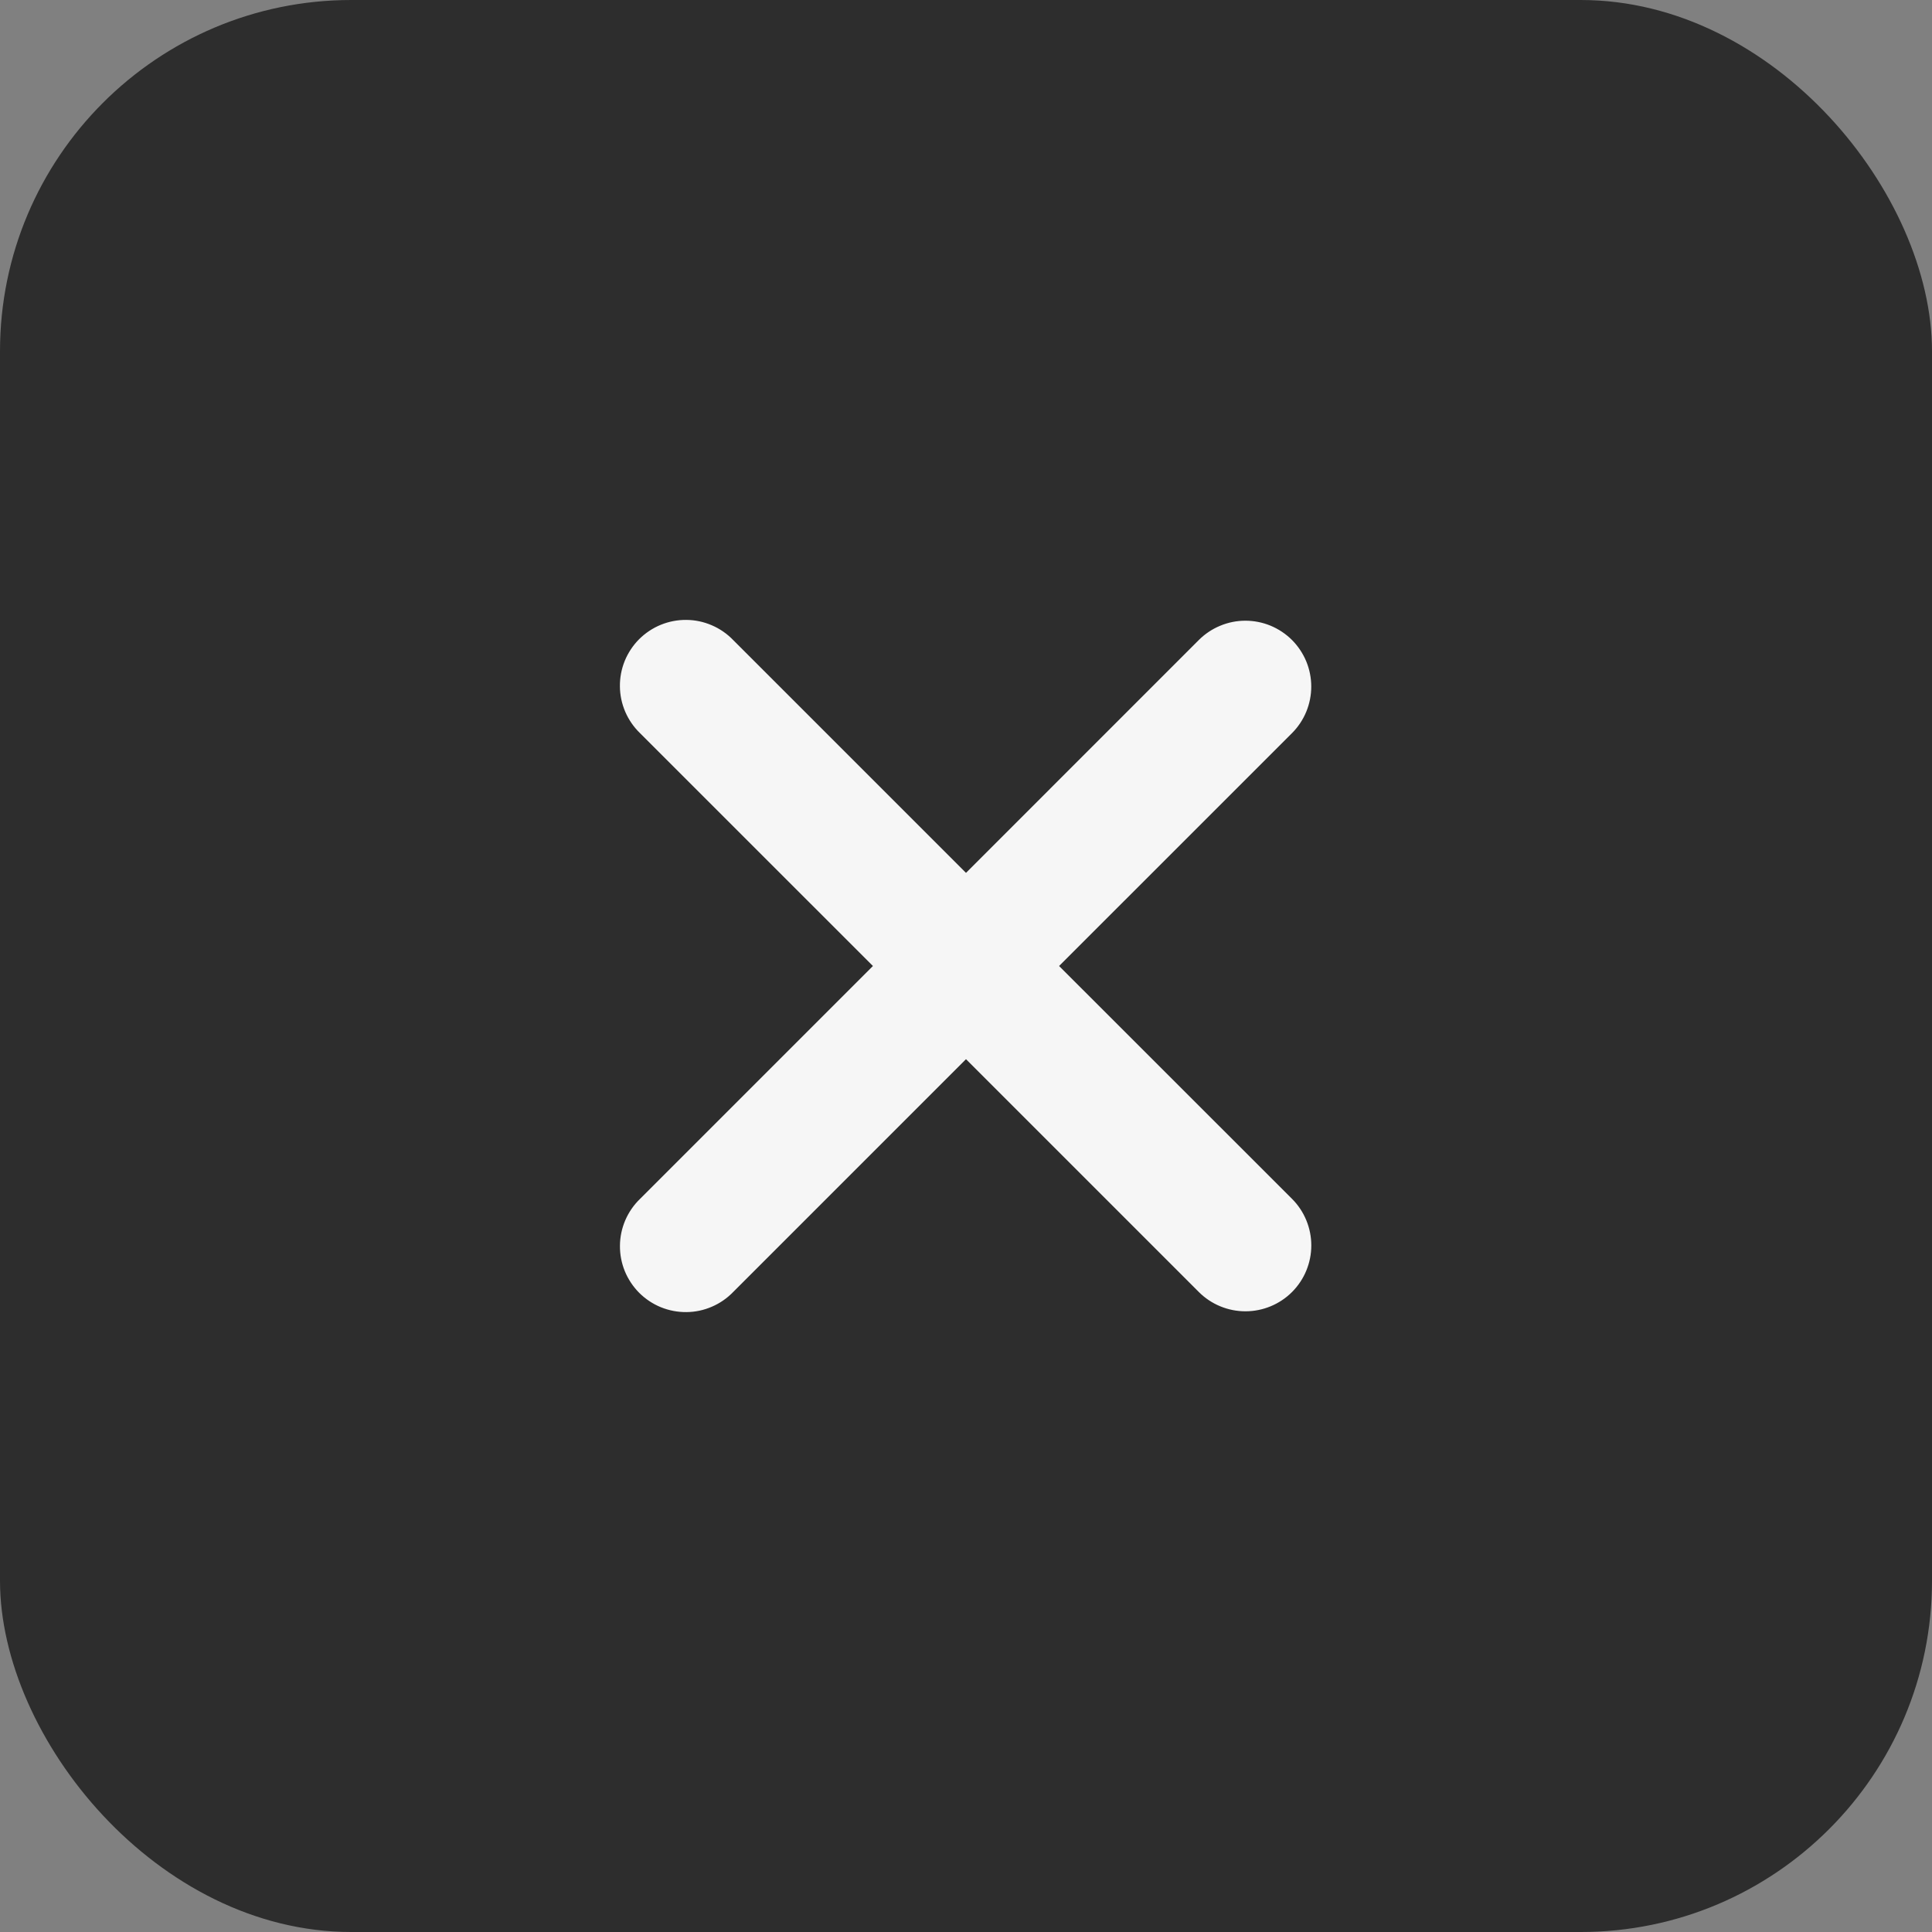 <svg
              width="44"
              height="44"
              viewBox="0 0 44 44"
              fill="none"
              xmlns="http://www.w3.org/2000/svg"
            >
              <rect x="0" y="0" width="44" height="44" fill="#808080" stroke="none"/>
              <rect width="44" height="44" rx="8" fill="#2D2D2D" />
              <g clipPath="url(#clip0_99_268)">
                <path
                  fillRule="evenodd"
                  clipRule="evenodd"
                  d="M22 24.122L27.303 29.425C27.584 29.706 27.966 29.864 28.364 29.864C28.762 29.864 29.144 29.706 29.425 29.425C29.706 29.144 29.864 28.762 29.864 28.364C29.864 27.966 29.706 27.584 29.425 27.303L24.12 22L29.424 16.697C29.563 16.558 29.674 16.392 29.749 16.21C29.824 16.028 29.863 15.833 29.863 15.636C29.863 15.439 29.824 15.244 29.749 15.062C29.673 14.88 29.563 14.715 29.424 14.575C29.284 14.436 29.119 14.326 28.937 14.25C28.755 14.175 28.56 14.136 28.363 14.136C28.166 14.136 27.971 14.175 27.789 14.251C27.607 14.326 27.441 14.437 27.302 14.576L22 19.879L16.697 14.576C16.559 14.433 16.393 14.318 16.21 14.24C16.027 14.161 15.831 14.119 15.631 14.118C15.432 14.116 15.235 14.154 15.05 14.229C14.866 14.304 14.698 14.416 14.557 14.556C14.416 14.697 14.305 14.865 14.229 15.049C14.154 15.233 14.116 15.431 14.118 15.63C14.119 15.829 14.161 16.026 14.239 16.209C14.318 16.392 14.432 16.558 14.575 16.696L19.88 22L14.576 27.304C14.433 27.442 14.319 27.608 14.24 27.791C14.162 27.974 14.12 28.171 14.119 28.37C14.117 28.569 14.155 28.767 14.23 28.951C14.306 29.135 14.418 29.303 14.558 29.444C14.699 29.584 14.867 29.696 15.051 29.771C15.236 29.846 15.433 29.884 15.632 29.882C15.832 29.881 16.028 29.839 16.211 29.76C16.394 29.682 16.56 29.567 16.698 29.424L22 24.122Z"
                  fill="#F6F6F6"
                />
              </g>
              <defs>
                <clipPath id="clip0_99_268">
                  <rect
                    width="24"
                    height="24"
                    fill="white"
                    transform="translate(10 10)"
                  />
                </clipPath>
              </defs>
            </svg>
